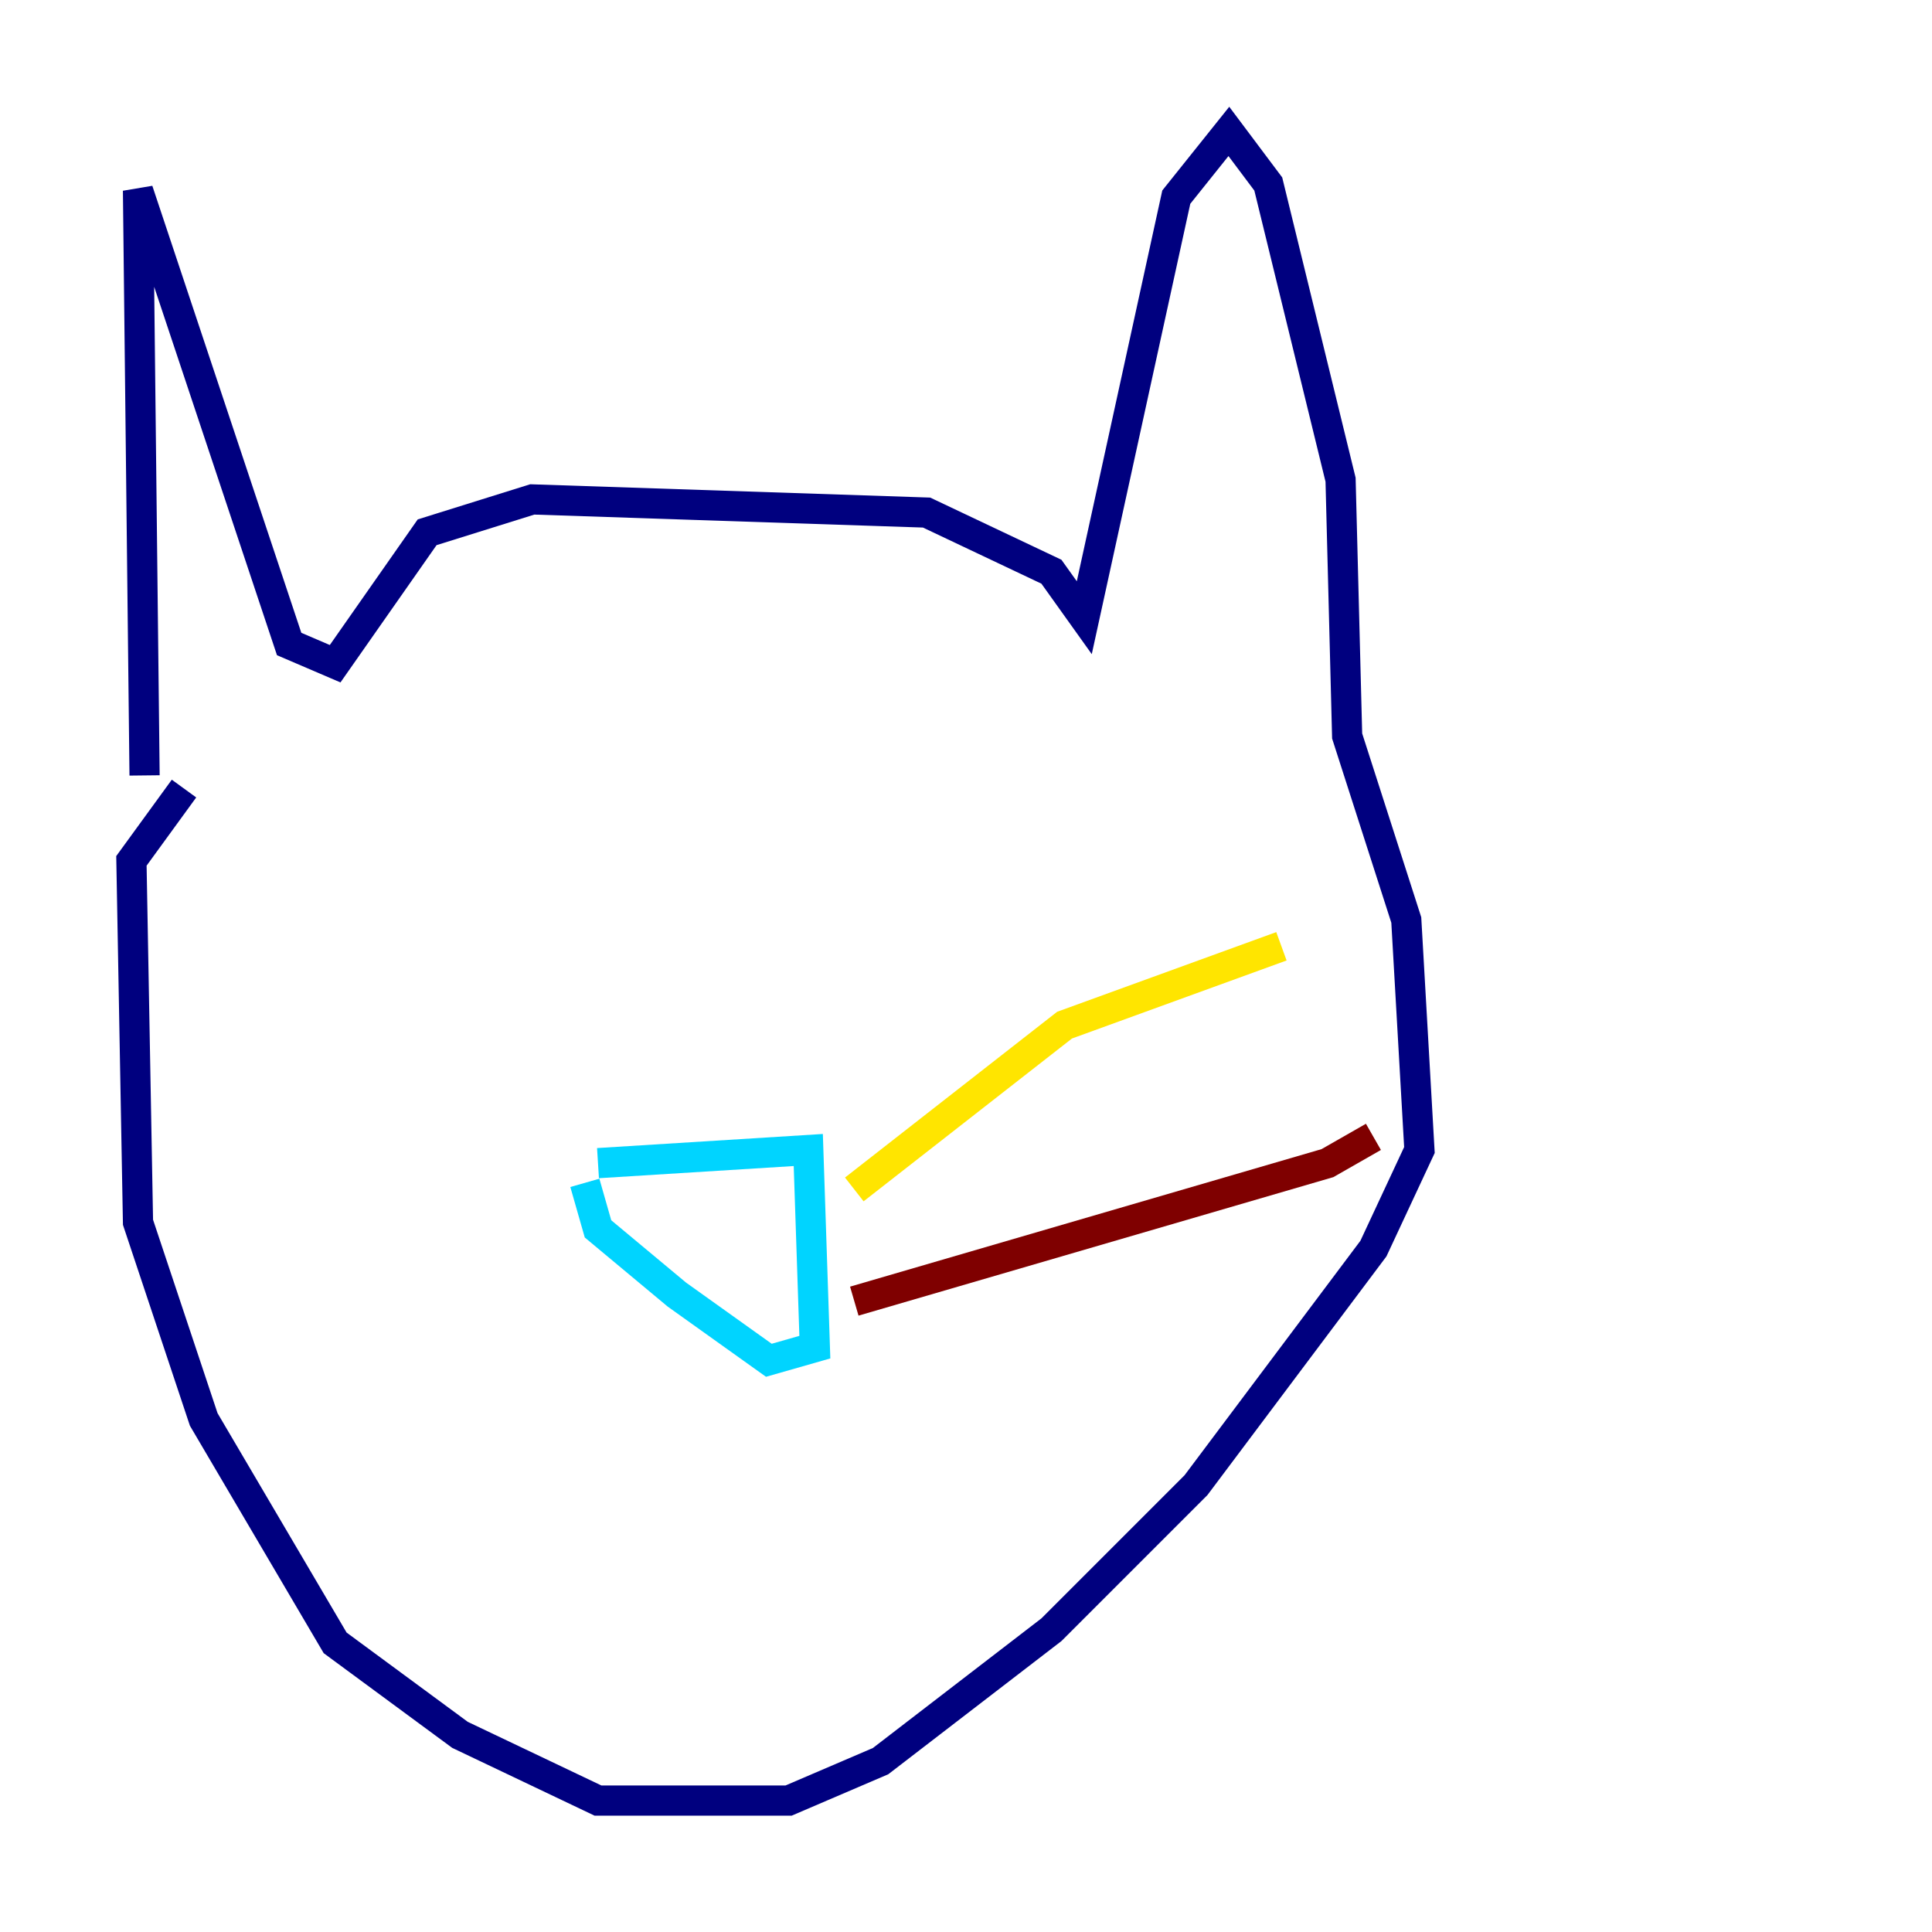 <?xml version="1.0" encoding="utf-8" ?>
<svg baseProfile="tiny" height="128" version="1.2" viewBox="0,0,128,128" width="128" xmlns="http://www.w3.org/2000/svg" xmlns:ev="http://www.w3.org/2001/xml-events" xmlns:xlink="http://www.w3.org/1999/xlink"><defs /><polyline fill="none" points="9.578,51.374 9.143,12.626 19.157,42.667 22.204,43.973 28.299,35.265 35.265,33.088 61.388,33.959 69.66,37.878 71.837,40.925 77.932,13.061 81.415,8.707 84.027,12.191 88.816,31.782 89.252,48.762 93.17,60.952 94.041,76.191 90.993,82.721 79.238,98.395 69.66,107.973 58.34,116.68 52.245,119.293 39.619,119.293 30.476,114.939 22.204,108.844 13.497,94.041 9.143,80.98 8.707,57.034 12.191,52.245" stroke="#00007f" stroke-width="2" /><polyline fill="none" points="39.619,77.061 53.551,76.191 53.986,89.252 50.939,90.122 44.843,85.769 39.619,81.415 38.748,78.367" stroke="#00d4ff" stroke-width="2" /><polyline fill="none" points="56.599,78.803 70.531,67.918 84.898,62.694" stroke="#ffe500" stroke-width="2" /><polyline fill="none" points="56.599,86.204 87.946,77.061 90.993,75.32" stroke="#7f0000" stroke-width="2" /></svg>